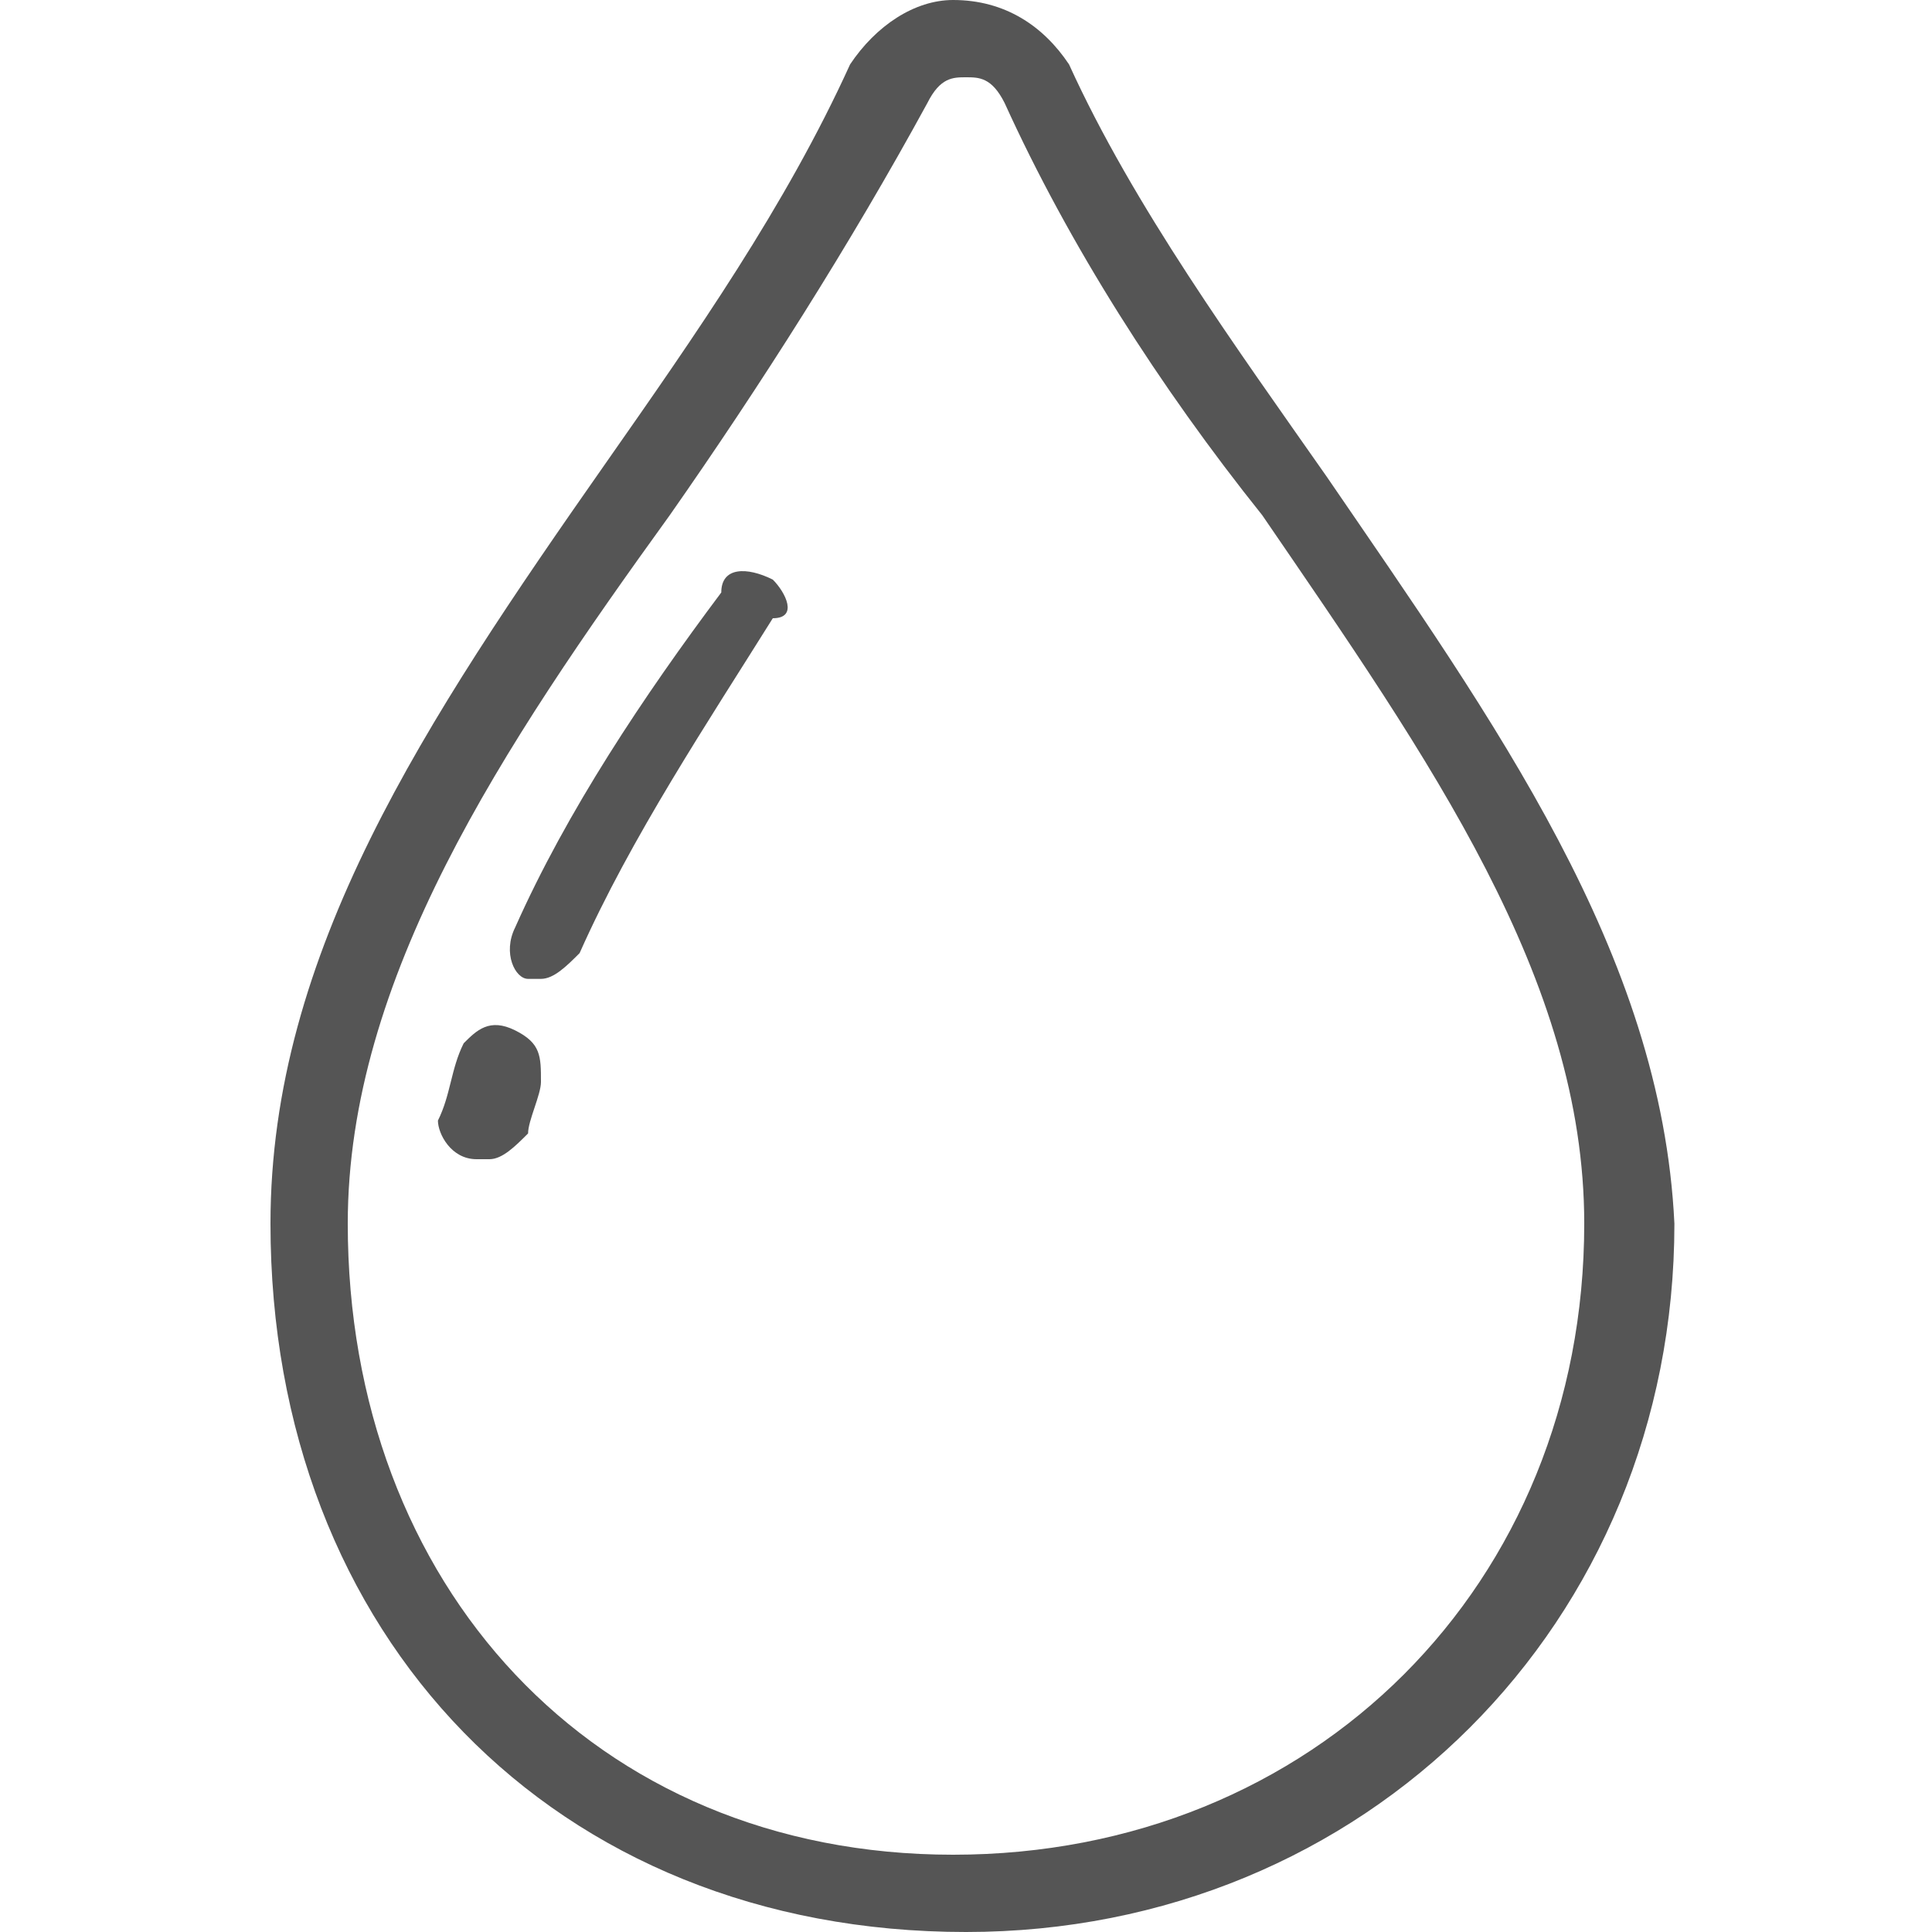 <svg width="15" height="15" viewBox="0 0 15 15" fill="none" xmlns="http://www.w3.org/2000/svg">
<rect width="15" height="15" fill="white"/>
<path d="M10.3,3.7c-0.7-1-1.5-2.1-2-3.2C8.1,0.2,7.8,0,7.4,0C7.1,0,6.8,0.2,6.6,0.5 C6.1,1.6,5.4,2.6,4.7,3.6c-1.4,2-2.6,3.8-2.6,5.9c0,3.2,2.2,5.5,5.4,5.5c3.1,0,5.5-2.4,5.5-5.5C12.9,7.4,11.6,5.6,10.3,3.7z M7.4,14.4c-2.8,0-4.7-2.1-4.7-4.9c0-1.9,1.2-3.7,2.5-5.5c0.7-1,1.4-2.1,2-3.2c0.1-0.2,0.2-0.2,0.3-0.2c0.1,0,0.2,0,0.3,0.2 C8.3,1.9,9,3,9.8,4c1.3,1.9,2.5,3.6,2.5,5.5C12.3,12.3,10.2,14.4,7.4,14.4z" fill="#555555"/>
<path d="M6,4.5C5.8,4.4,5.6,4.4,5.6,4.6C5,5.4,4.4,6.3,4,7.2C3.9,7.4,4,7.6,4.1,7.6c0,0,0.1,0,0.1,0 c0.1,0,0.2-0.1,0.3-0.2c0.4-0.9,1-1.8,1.5-2.6C6.2,4.8,6.1,4.6,6,4.5z" fill="#555555"/>
<path d="M4,8C3.8,7.9,3.7,8,3.6,8.1C3.5,8.3,3.5,8.5,3.4,8.7C3.4,8.8,3.5,9,3.7,9c0,0,0,0,0.1,0 C3.9,9,4,8.9,4.1,8.8c0-0.1,0.1-0.3,0.1-0.4C4.2,8.2,4.2,8.1,4,8z" fill="#555555"/>
</svg>
